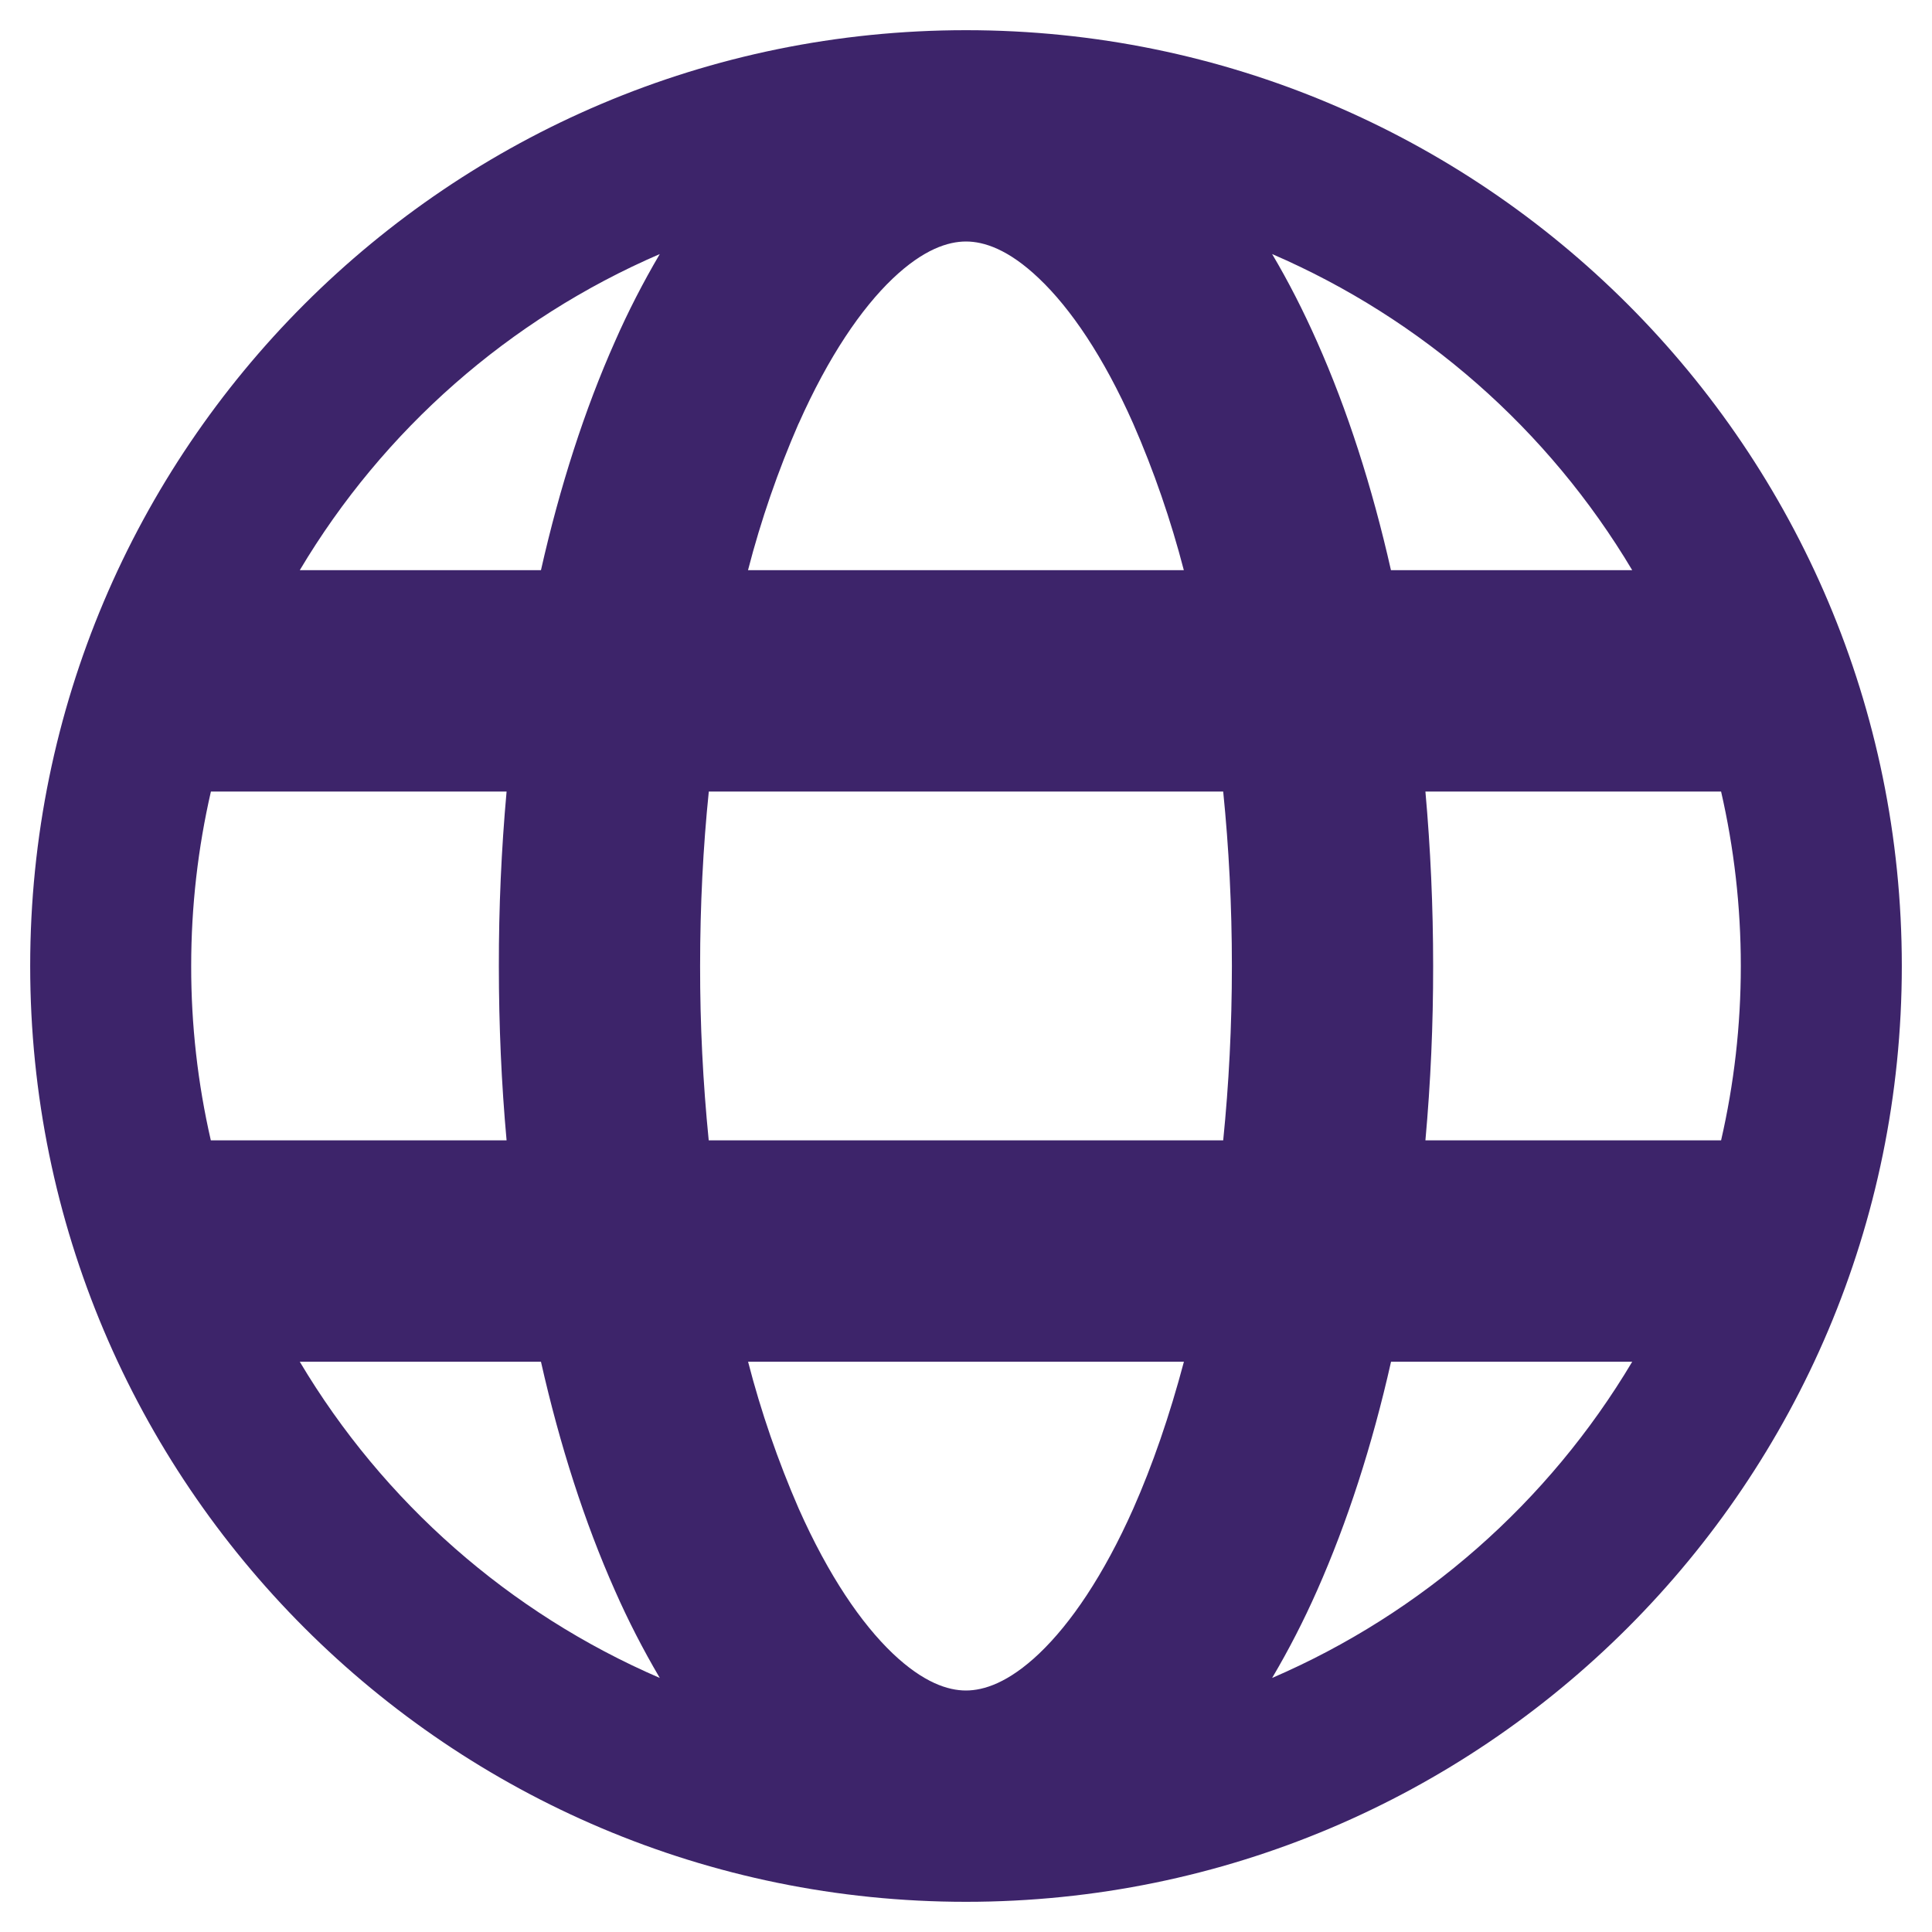 <svg width="24" height="24" viewBox="0 0 24 24" fill="none" xmlns="http://www.w3.org/2000/svg">
<g clip-path="url(#clip0_565_1552)">
<path fill-rule="evenodd" clip-rule="evenodd" d="M8.196 3.156C6.329 3.962 4.764 5.336 3.724 7.083H6.72C6.955 6.042 7.264 5.085 7.638 4.245C7.802 3.871 7.989 3.508 8.196 3.156ZM2.375 12C2.375 11.255 2.46 10.53 2.62 9.833H6.293C6.228 10.553 6.196 11.277 6.197 12C6.197 12.738 6.229 13.463 6.293 14.166H2.619C2.456 13.456 2.374 12.729 2.375 12ZM3.724 16.916C4.764 18.663 6.329 20.038 8.196 20.844C7.989 20.492 7.802 20.129 7.638 19.756C7.264 18.915 6.955 17.957 6.72 16.916H3.724ZM9.293 16.916C9.454 17.54 9.665 18.15 9.922 18.741C10.292 19.573 10.7 20.168 11.089 20.539C11.473 20.904 11.778 21 11.999 21C12.221 21 12.527 20.904 12.911 20.539C13.3 20.168 13.708 19.573 14.078 18.741C14.316 18.203 14.528 17.59 14.707 16.916H9.293ZM17.28 16.916C17.046 17.957 16.735 18.915 16.362 19.756C16.197 20.129 16.011 20.492 15.803 20.844C17.671 20.038 19.236 18.663 20.276 16.916H17.28ZM21.381 14.166H17.707C17.772 13.446 17.804 12.723 17.803 12C17.803 11.261 17.77 10.537 17.707 9.833H21.38C21.54 10.53 21.625 11.255 21.625 12C21.625 12.745 21.54 13.47 21.38 14.166M15.195 14.166H8.804C8.732 13.446 8.696 12.723 8.697 12C8.697 11.25 8.734 10.525 8.805 9.833H15.195C15.265 10.525 15.303 11.251 15.303 12C15.303 12.749 15.265 13.474 15.195 14.166ZM17.28 7.083H20.276C19.235 5.336 17.67 3.962 15.803 3.156C16.006 3.498 16.192 3.864 16.361 4.245C16.735 5.085 17.044 6.042 17.279 7.083M9.921 5.26C9.664 5.85 9.453 6.46 9.292 7.083H14.706C14.544 6.46 14.334 5.85 14.076 5.26C13.707 4.428 13.299 3.832 12.909 3.461C12.527 3.096 12.222 3 12 3C11.778 3 11.473 3.096 11.089 3.461C10.7 3.832 10.292 4.428 9.922 5.26M12 0.375C5.58 0.375 0.375 5.58 0.375 12C0.375 18.42 5.58 23.625 12 23.625C18.42 23.625 23.625 18.42 23.625 12C23.625 5.58 18.42 0.375 12 0.375Z" fill="#3D246A"/>
</g>
<defs>
<clipPath id="clip0_565_1552">
<rect width="24" height="24" fill="white"/>
</clipPath>
</defs>
</svg>

